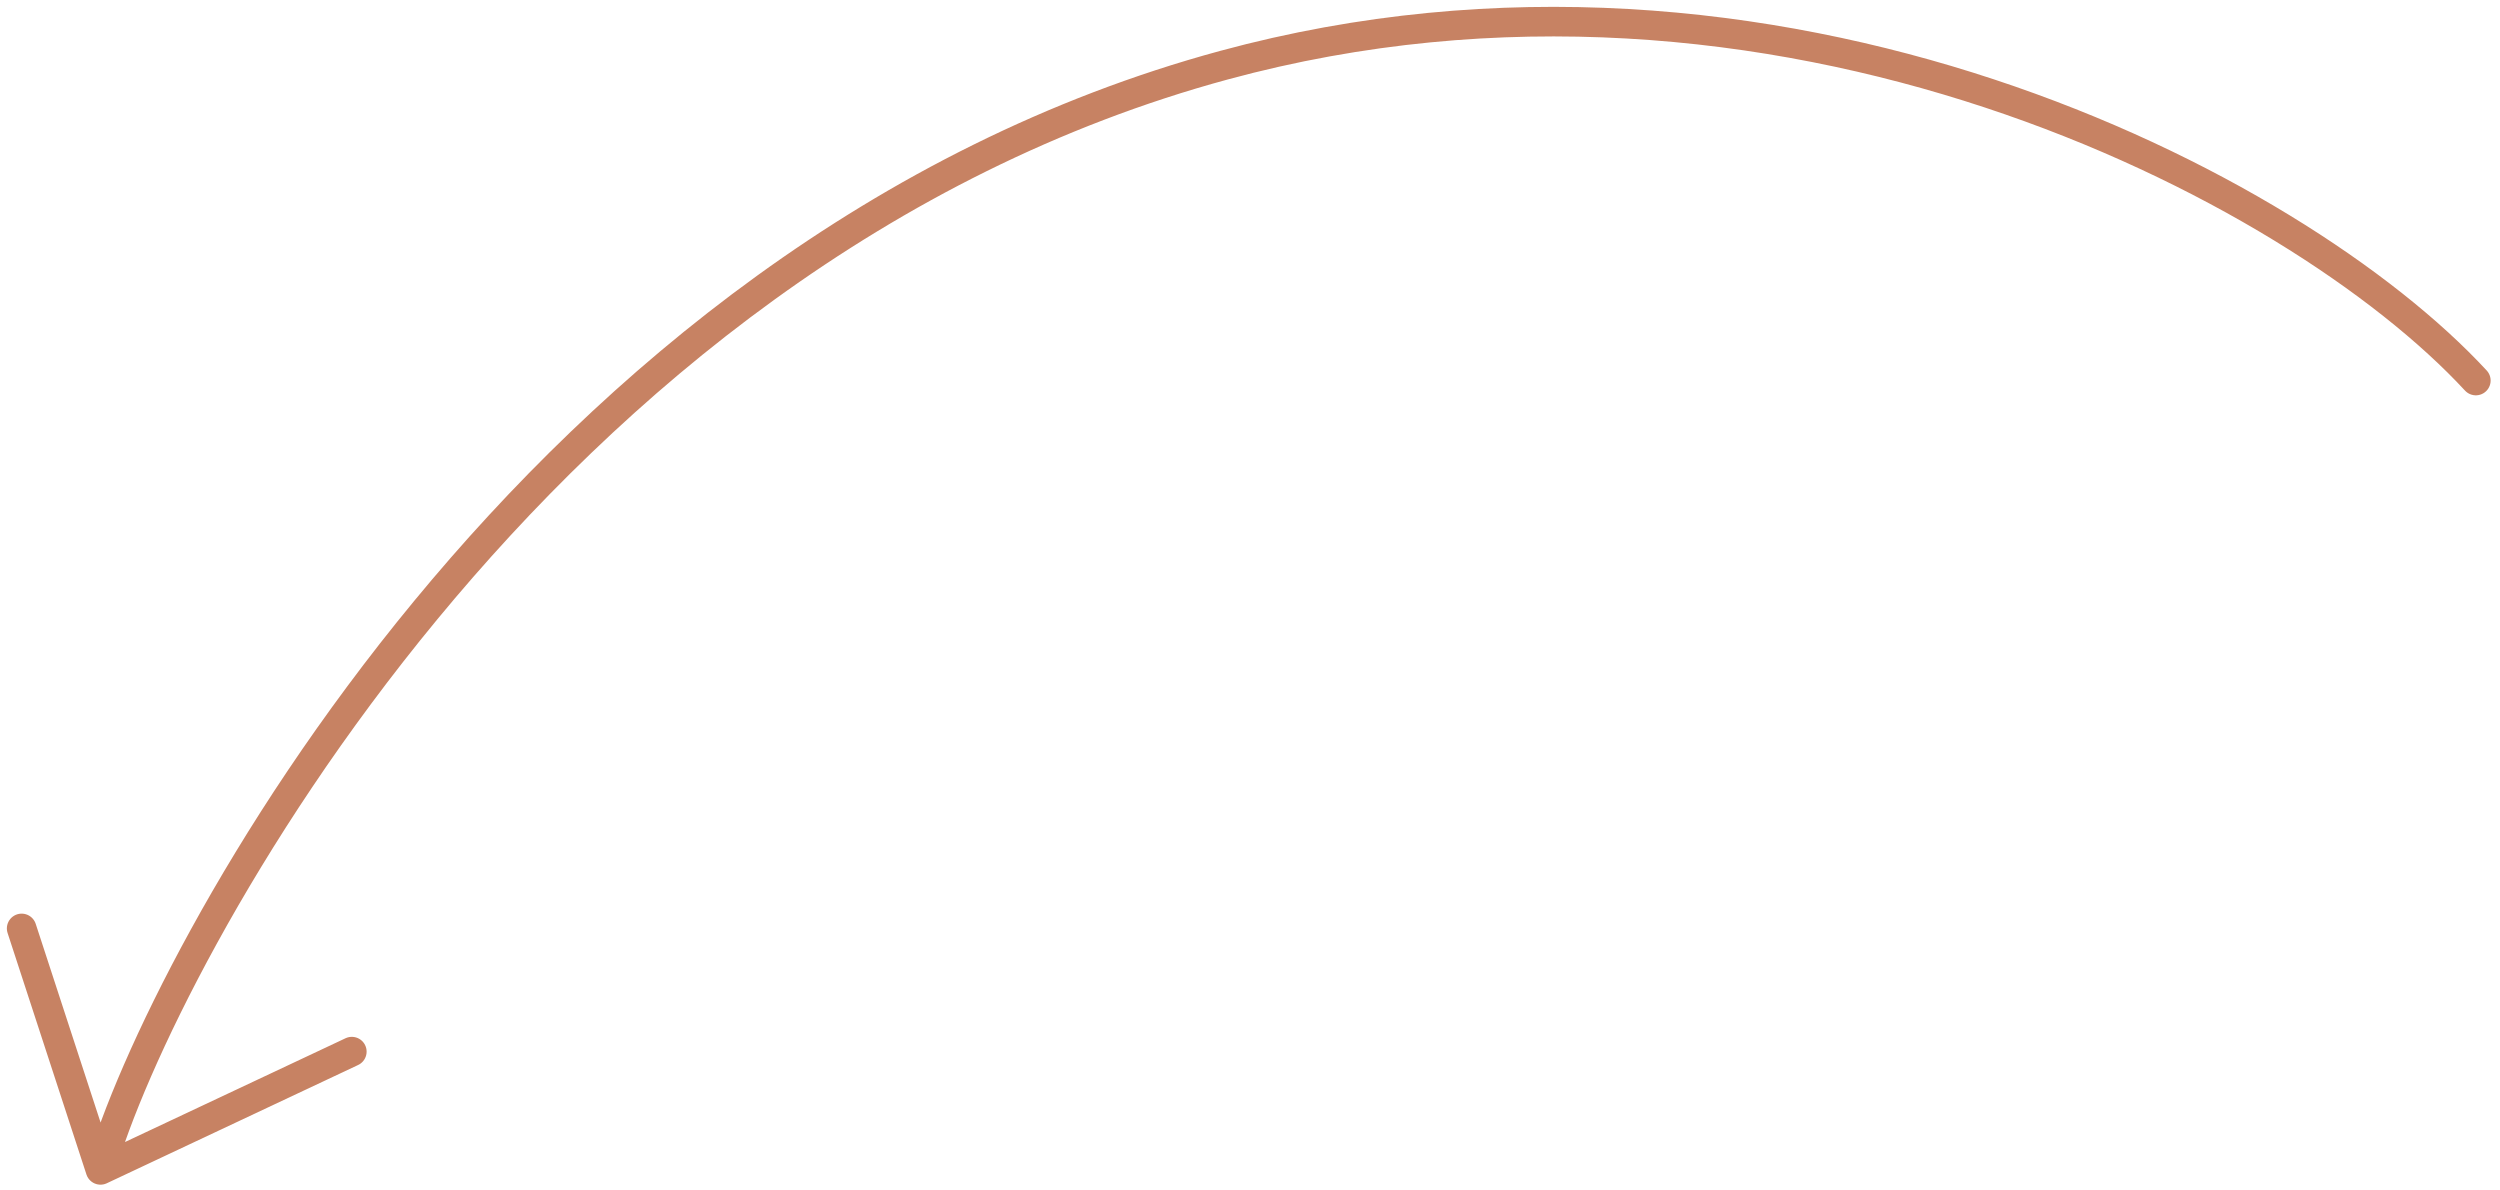 <svg width="231" height="110" viewBox="0 0 231 110" fill="none" xmlns="http://www.w3.org/2000/svg">
<path d="M228.768 35.162C212.071 17.1 164.107 -7.823 113.107 6.019C49.357 23.323 14.75 88.973 9.286 108.098M9.286 108.098L2 85.786M9.286 108.098L32.509 97.17" stroke="#C78263" stroke-width="2.732" stroke-linecap="round"/>
</svg>
